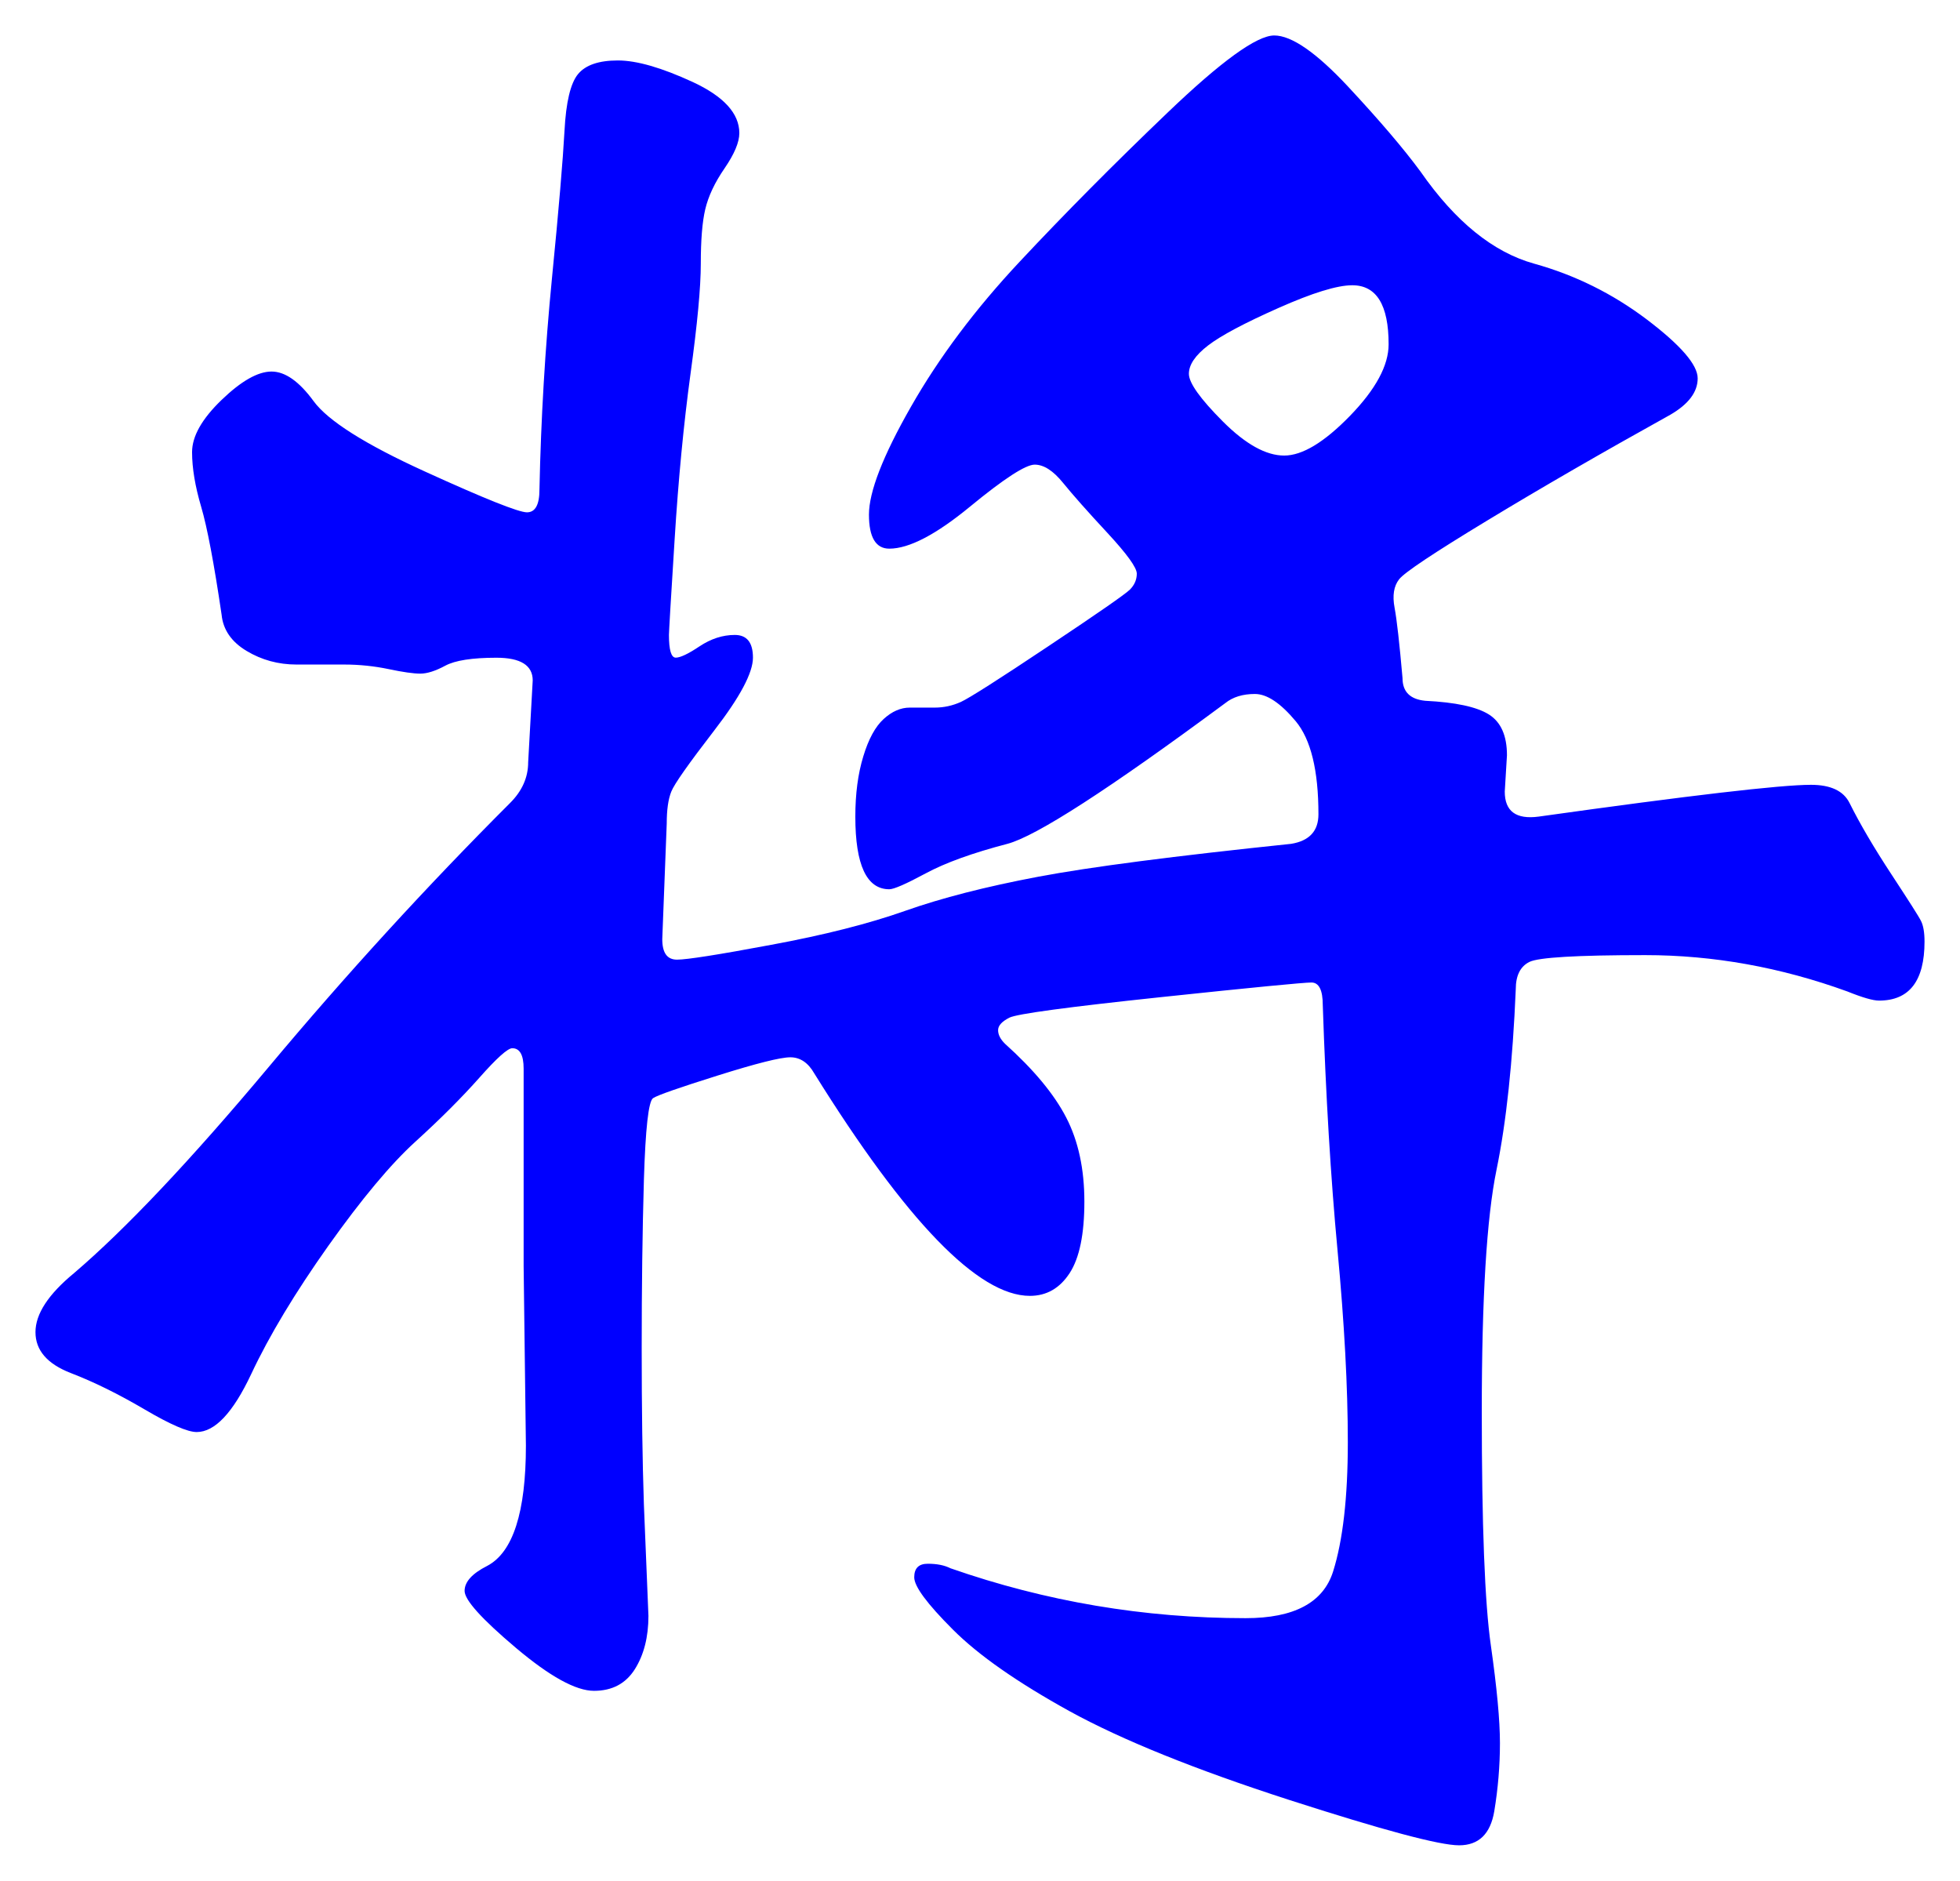 <svg xmlns="http://www.w3.org/2000/svg" xmlns:xlink="http://www.w3.org/1999/xlink" version="1.1" id="图层_1" x="0px" y="0px" width="27.624" height="26.505" viewBox="0.612 2.271 27.624 26.505" enable-background="new 0 0 30 30" xml:space="preserve">
<g>
	<path fill="#0000FF" d="M26.135,13.331c0.277,0,0.459,0.085,0.544,0.256c0.149,0.299,0.347,0.635,0.592,1.008   c0.245,0.374,0.385,0.592,0.416,0.656c0.032,0.064,0.049,0.16,0.049,0.289c0,0.555-0.214,0.832-0.641,0.832   c-0.085,0-0.234-0.043-0.447-0.129c-0.939-0.341-1.889-0.512-2.849-0.512s-1.504,0.032-1.632,0.096   c-0.128,0.064-0.192,0.192-0.192,0.385c-0.043,1.023-0.133,1.871-0.271,2.543c-0.139,0.673-0.208,1.809-0.208,3.408   c0,1.601,0.042,2.699,0.128,3.297c0.085,0.597,0.128,1.056,0.128,1.375c0,0.32-0.027,0.641-0.08,0.961   c-0.054,0.32-0.219,0.48-0.496,0.48s-1.077-0.215-2.399-0.641c-1.323-0.428-2.353-0.844-3.089-1.248   c-0.735-0.406-1.285-0.789-1.647-1.152c-0.363-0.363-0.544-0.607-0.544-0.736c0-0.127,0.063-0.191,0.191-0.191   c0.129,0,0.235,0.021,0.32,0.064c1.344,0.469,2.73,0.703,4.16,0.703c0.683,0,1.093-0.219,1.232-0.656   c0.138-0.437,0.208-1.045,0.208-1.823s-0.049-1.681-0.145-2.704s-0.165-2.176-0.208-3.456c0-0.213-0.054-0.319-0.16-0.319   s-0.815,0.068-2.128,0.207c-1.312,0.139-2.021,0.235-2.128,0.288c-0.106,0.054-0.16,0.112-0.16,0.177   c0,0.063,0.032,0.127,0.097,0.191c0.404,0.363,0.692,0.709,0.863,1.04s0.256,0.726,0.256,1.185s-0.069,0.795-0.208,1.008   s-0.325,0.32-0.56,0.32c-0.726,0-1.739-1.046-3.04-3.137c-0.085-0.148-0.197-0.225-0.336-0.225s-0.48,0.086-1.024,0.257   s-0.848,0.277-0.911,0.319c-0.064,0.043-0.107,0.428-0.129,1.152c-0.021,0.726-0.031,1.516-0.031,2.368   c0,0.854,0.01,1.589,0.031,2.208l0.064,1.568c0,0.298-0.064,0.549-0.192,0.752c-0.128,0.202-0.319,0.304-0.575,0.304   c-0.257,0-0.624-0.203-1.104-0.608c-0.479-0.405-0.72-0.672-0.72-0.8s0.106-0.245,0.319-0.353c0.363-0.191,0.545-0.756,0.545-1.695   l-0.032-2.527V17.33c0-0.191-0.054-0.287-0.16-0.287c-0.064,0-0.219,0.139-0.464,0.416c-0.246,0.277-0.544,0.576-0.896,0.896   c-0.352,0.319-0.763,0.812-1.232,1.472c-0.469,0.662-0.832,1.264-1.088,1.809c-0.256,0.544-0.512,0.816-0.768,0.816   c-0.128,0-0.374-0.107-0.736-0.32c-0.363-0.213-0.709-0.385-1.04-0.512c-0.331-0.129-0.496-0.32-0.496-0.576   s0.181-0.533,0.544-0.832c0.725-0.619,1.637-1.584,2.736-2.896c1.098-1.313,2.234-2.554,3.408-3.728   c0.171-0.17,0.256-0.362,0.256-0.576l0.064-1.152c0-0.213-0.171-0.32-0.512-0.32c-0.342,0-0.582,0.038-0.72,0.112   c-0.139,0.075-0.256,0.112-0.352,0.112c-0.096,0-0.246-0.021-0.448-0.064c-0.203-0.042-0.411-0.064-0.624-0.064H4.791   c-0.256,0-0.491-0.064-0.704-0.192c-0.213-0.128-0.331-0.298-0.352-0.512c-0.107-0.725-0.203-1.232-0.288-1.52   S3.319,8.867,3.319,8.643s0.139-0.469,0.416-0.736s0.512-0.4,0.704-0.4s0.389,0.139,0.592,0.416C5.233,8.2,5.756,8.531,6.599,8.915   c0.842,0.384,1.323,0.576,1.44,0.576s0.176-0.107,0.176-0.32c0.021-1.002,0.08-1.995,0.176-2.976   c0.097-0.981,0.155-1.674,0.177-2.08c0.021-0.405,0.085-0.672,0.191-0.8s0.293-0.192,0.561-0.192c0.267,0,0.618,0.102,1.056,0.304   c0.437,0.203,0.656,0.443,0.656,0.72c0,0.128-0.069,0.293-0.208,0.496c-0.14,0.203-0.229,0.395-0.272,0.576   s-0.063,0.438-0.063,0.768c0,0.331-0.048,0.848-0.145,1.552c-0.096,0.704-0.171,1.483-0.224,2.336   c-0.054,0.854-0.08,1.301-0.08,1.344c0,0.213,0.032,0.32,0.096,0.32c0.064,0,0.176-0.053,0.336-0.16   c0.16-0.106,0.325-0.16,0.496-0.16s0.256,0.107,0.256,0.32c0,0.213-0.182,0.555-0.544,1.024c-0.362,0.47-0.565,0.757-0.607,0.864   c-0.043,0.107-0.064,0.256-0.064,0.448l-0.063,1.631c0,0.193,0.068,0.289,0.208,0.289c0.138,0,0.581-0.069,1.327-0.209   c0.747-0.138,1.377-0.298,1.889-0.479c0.512-0.181,1.136-0.341,1.872-0.48c0.735-0.139,1.925-0.293,3.567-0.464   c0.257-0.042,0.385-0.181,0.385-0.416c0-0.619-0.107-1.056-0.32-1.312c-0.214-0.256-0.405-0.384-0.576-0.384   s-0.31,0.043-0.416,0.128c-1.643,1.216-2.667,1.877-3.072,1.984c-0.49,0.128-0.875,0.267-1.151,0.416   c-0.277,0.149-0.448,0.224-0.513,0.224c-0.319,0-0.479-0.341-0.479-1.024c0-0.32,0.037-0.603,0.112-0.848   c0.074-0.245,0.17-0.421,0.288-0.528c0.116-0.106,0.239-0.16,0.367-0.16h0.353c0.128,0,0.25-0.027,0.368-0.08   c0.116-0.053,0.527-0.314,1.231-0.784c0.704-0.469,1.088-0.736,1.152-0.8c0.063-0.064,0.096-0.139,0.096-0.224   c0-0.085-0.139-0.277-0.416-0.576c-0.277-0.298-0.485-0.533-0.624-0.704s-0.271-0.256-0.399-0.256s-0.433,0.198-0.912,0.592   c-0.48,0.395-0.859,0.592-1.137,0.592c-0.191,0-0.287-0.16-0.287-0.48s0.196-0.827,0.592-1.52c0.395-0.693,0.906-1.376,1.536-2.048   c0.629-0.672,1.322-1.371,2.08-2.096c0.757-0.725,1.258-1.088,1.504-1.088c0.244,0,0.592,0.24,1.04,0.72   c0.447,0.48,0.788,0.88,1.023,1.2c0.49,0.704,1.024,1.136,1.601,1.296c0.575,0.16,1.104,0.422,1.584,0.784   c0.479,0.363,0.72,0.64,0.72,0.832s-0.128,0.363-0.384,0.512c-0.96,0.533-1.819,1.029-2.576,1.488   c-0.758,0.459-1.174,0.736-1.248,0.832c-0.075,0.096-0.096,0.229-0.064,0.4c0.032,0.171,0.069,0.501,0.112,0.992   c0,0.192,0.106,0.299,0.32,0.32c0.426,0.021,0.725,0.085,0.896,0.192c0.171,0.107,0.256,0.299,0.256,0.576l-0.031,0.512   c0,0.277,0.159,0.395,0.479,0.352C24.428,13.48,25.708,13.331,26.135,13.331z M20.183,7.123c0-0.555-0.171-0.832-0.512-0.832   c-0.214,0-0.56,0.107-1.04,0.32C18.151,6.824,17.82,7,17.639,7.139s-0.271,0.272-0.271,0.4s0.16,0.352,0.479,0.672   c0.32,0.32,0.608,0.48,0.864,0.48s0.565-0.187,0.928-0.56C20.002,7.757,20.183,7.421,20.183,7.123z" stroke-width="1"/>
</g>
</svg>